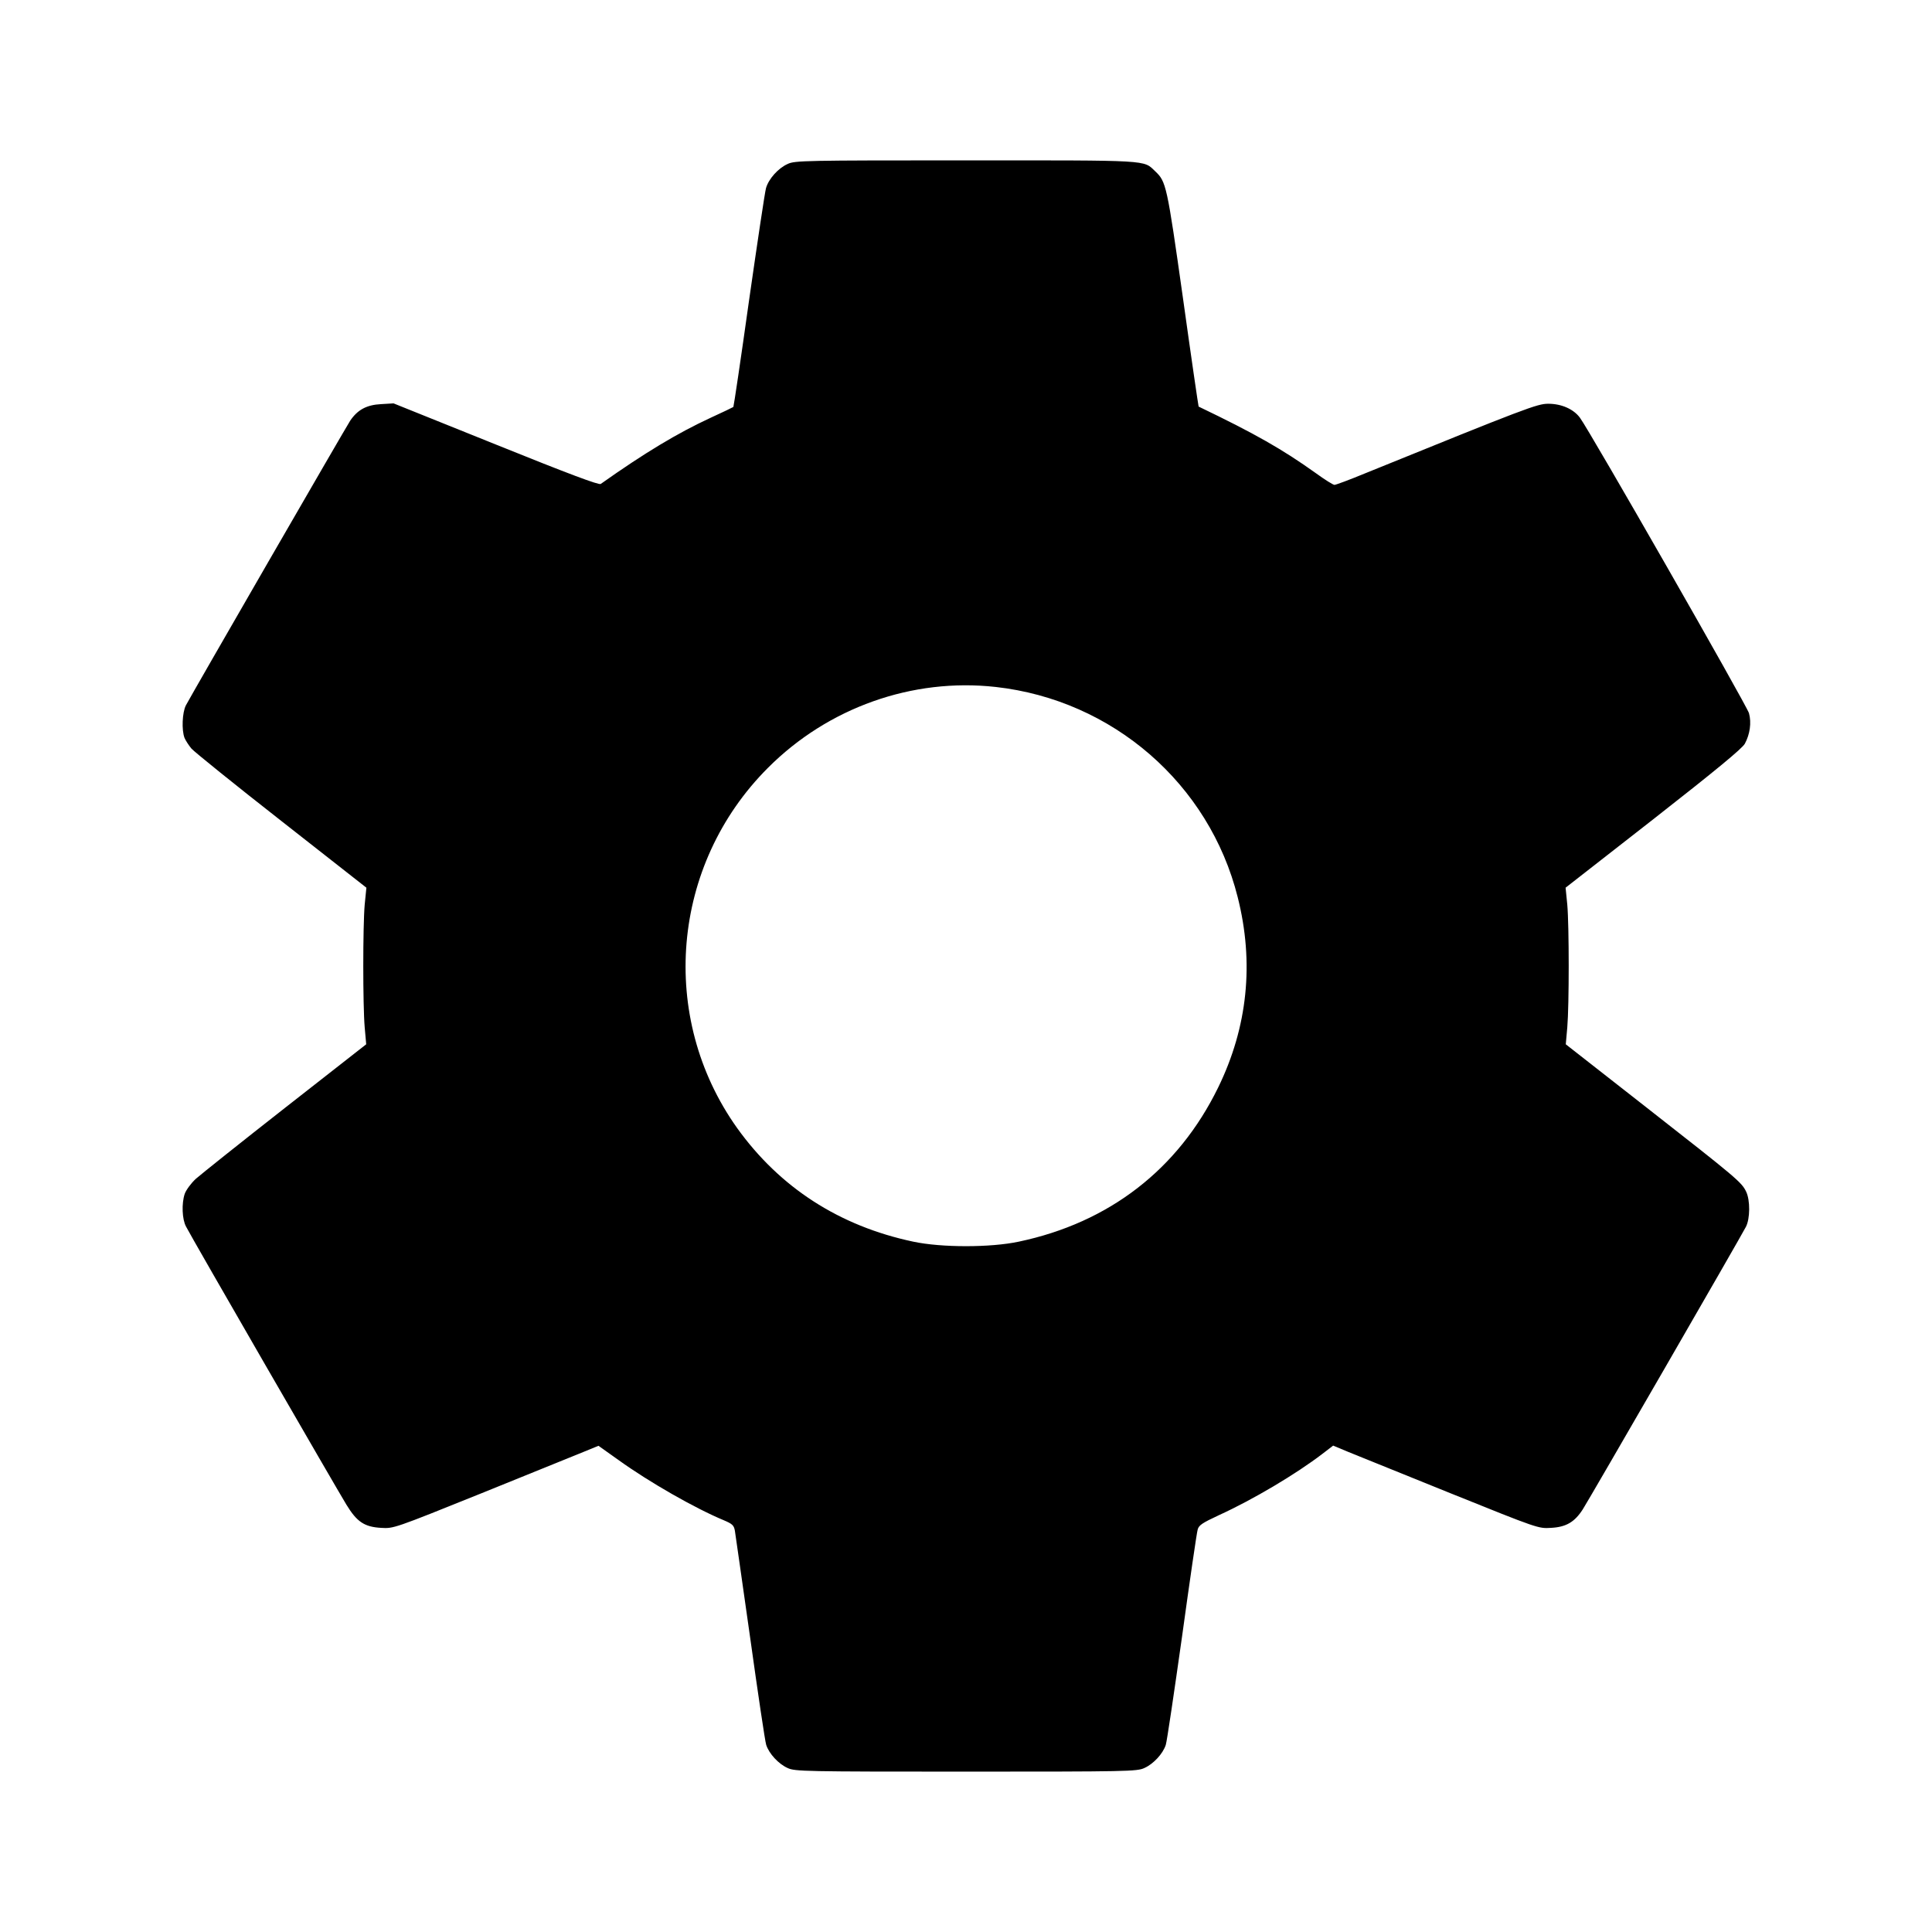 <?xml version="1.0" standalone="no"?>
<!DOCTYPE svg PUBLIC "-//W3C//DTD SVG 20010904//EN"
 "http://www.w3.org/TR/2001/REC-SVG-20010904/DTD/svg10.dtd">
<svg version="1.0" xmlns="http://www.w3.org/2000/svg"
 width="1024pt" height="1024pt" viewBox="0 0 1024 1024"
 preserveAspectRatio="xMidYMid meet">
<g transform="translate(0,1024) scale(0.1,-0.1)"
fill="#000000" stroke="none">
<path d="M4175 9371 c-50 -22 -101 -79 -115 -128 -6 -21 -46 -289 -90 -596
-43 -308 -81 -561 -83 -564 -3 -2 -58 -29 -122 -58 -173 -80 -348 -185 -581
-350 -9 -7 -167 52 -556 209 l-542 218 -67 -4 c-76 -4 -124 -30 -163 -88 -26
-40 -844 -1457 -871 -1509 -19 -38 -23 -130 -7 -172 6 -14 22 -39 37 -57 15
-17 229 -190 477 -384 l450 -353 -9 -90 c-10 -115 -10 -533 0 -650 l8 -90
-428 -335 c-235 -184 -449 -355 -475 -378 -26 -24 -52 -60 -59 -80 -17 -51
-14 -134 7 -173 27 -54 802 -1396 850 -1474 56 -92 96 -118 184 -123 66 -4 67
-4 531 183 255 103 499 202 543 220 l78 32 107 -76 c161 -116 404 -255 558
-319 45 -19 53 -27 58 -55 3 -17 39 -273 81 -567 41 -294 79 -550 85 -568 15
-47 66 -102 114 -123 38 -18 91 -19 945 -19 854 0 907 1 945 19 48 21 99 76
114 123 6 18 44 276 86 573 41 297 78 552 83 568 6 23 24 35 112 76 182 83
409 218 550 326 l56 43 79 -33 c44 -18 289 -117 544 -220 464 -187 465 -187
531 -183 81 4 126 31 169 98 33 51 839 1447 865 1498 22 43 23 140 1 186 -24
50 -49 71 -528 446 l-428 335 8 90 c10 117 10 535 0 650 l-9 90 465 363 c336
263 470 374 485 400 27 50 36 111 22 162 -11 40 -846 1500 -896 1566 -34 46
-98 74 -168 74 -58 0 -116 -22 -971 -369 -82 -34 -155 -61 -162 -61 -7 0 -52
28 -100 63 -175 125 -320 208 -620 352 -1 0 -39 259 -83 575 -85 601 -89 617
-147 672 -64 61 -18 58 -1005 58 -852 0 -905 -1 -943 -19z m1102 -2772 c620
-69 1132 -513 1283 -1114 88 -348 53 -689 -104 -1010 -212 -433 -577 -715
-1056 -816 -150 -32 -410 -32 -560 0 -392 83 -707 287 -933 602 -419 588 -350
1396 163 1909 319 320 766 478 1207 429z"/>
</g>
</svg>
